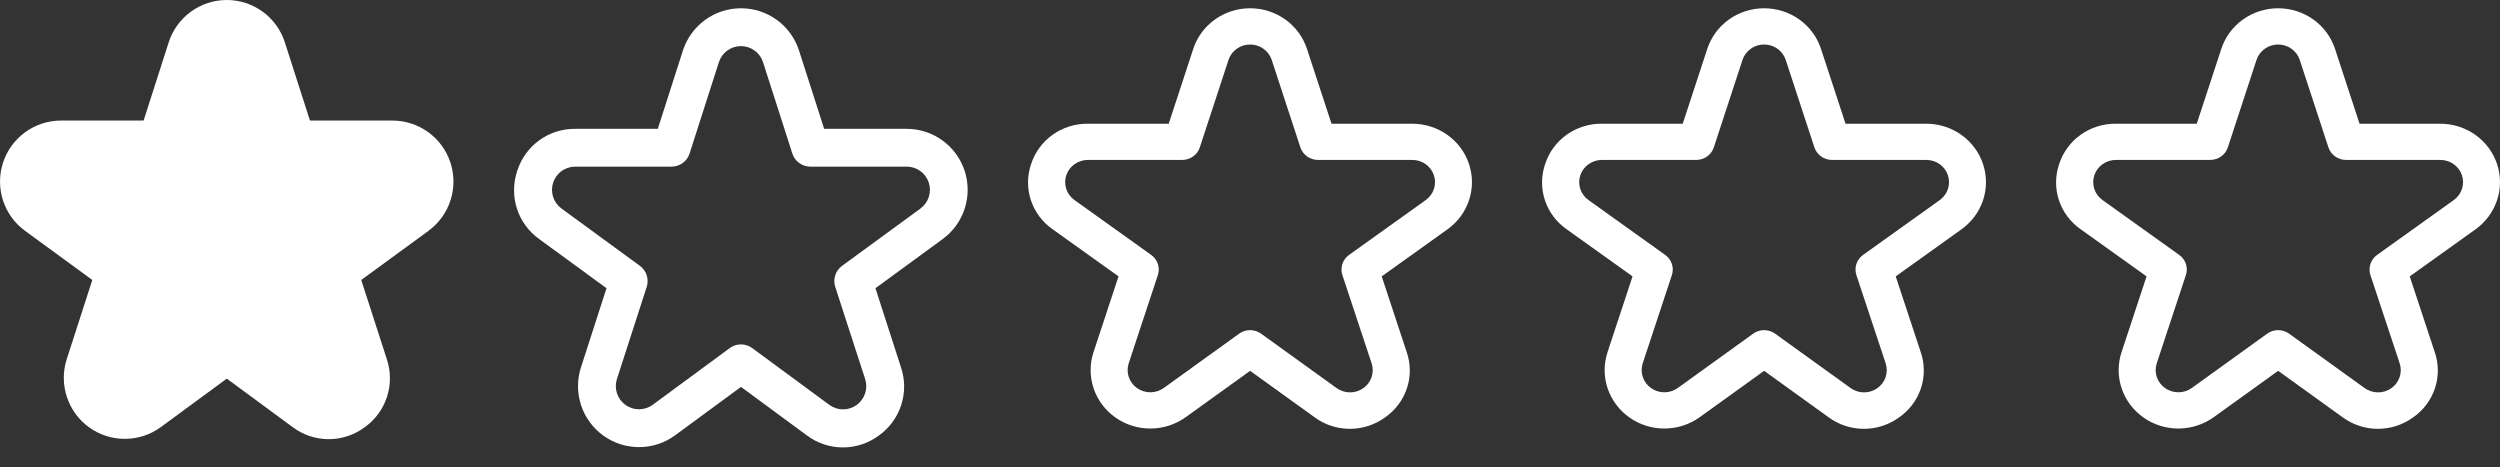 <svg width="107" height="20" viewBox="0 0 107 20" fill="none" xmlns="http://www.w3.org/2000/svg">
<rect x="0" y="0" width="107" height="20" fill="#333333" stroke="none"/>
<path d="M22.137 7.315C22.303 6.788 22.634 6.329 23.081 6.004C23.527 5.68 24.067 5.508 24.619 5.514H28.154L29.227 2.168C29.396 1.641 29.728 1.181 30.175 0.855C30.622 0.529 31.161 0.354 31.714 0.354C32.267 0.354 32.806 0.529 33.253 0.855C33.7 1.181 34.031 1.641 34.2 2.168L35.274 5.514H38.809C39.359 5.515 39.895 5.689 40.34 6.013C40.786 6.337 41.117 6.793 41.288 7.316C41.458 7.839 41.459 8.403 41.29 8.927C41.121 9.451 40.79 9.908 40.346 10.232L37.469 12.336L38.563 15.724C38.74 16.249 38.742 16.818 38.569 17.345C38.397 17.871 38.058 18.328 37.605 18.647C37.159 18.976 36.619 19.152 36.065 19.15C35.511 19.147 34.973 18.965 34.53 18.632L31.714 16.559L28.897 18.629C28.452 18.956 27.915 19.134 27.362 19.137C26.81 19.14 26.271 18.967 25.823 18.644C25.375 18.321 25.041 17.865 24.869 17.34C24.697 16.815 24.695 16.249 24.865 15.724L25.959 12.336L23.078 10.232C22.629 9.912 22.295 9.455 22.125 8.929C21.956 8.404 21.96 7.838 22.137 7.315ZM24.033 8.926L27.386 11.377C27.524 11.477 27.626 11.618 27.679 11.781C27.731 11.943 27.732 12.117 27.679 12.28L26.405 16.22C26.34 16.42 26.341 16.635 26.406 16.834C26.472 17.034 26.599 17.207 26.769 17.33C26.94 17.453 27.145 17.518 27.355 17.517C27.564 17.516 27.769 17.449 27.938 17.324L31.235 14.897C31.374 14.795 31.542 14.74 31.714 14.74C31.886 14.74 32.054 14.795 32.193 14.897L35.49 17.324C35.659 17.45 35.864 17.519 36.075 17.521C36.286 17.523 36.492 17.458 36.663 17.335C36.834 17.212 36.962 17.037 37.027 16.837C37.093 16.636 37.093 16.42 37.027 16.22L35.749 12.28C35.696 12.117 35.696 11.943 35.749 11.781C35.801 11.618 35.904 11.477 36.042 11.377L39.395 8.926C39.563 8.802 39.689 8.628 39.753 8.429C39.817 8.23 39.817 8.016 39.752 7.817C39.687 7.618 39.561 7.444 39.391 7.321C39.222 7.199 39.018 7.132 38.809 7.132H34.682C34.511 7.132 34.344 7.078 34.206 6.977C34.067 6.876 33.965 6.734 33.912 6.571L32.658 2.662C32.594 2.462 32.468 2.287 32.298 2.164C32.128 2.04 31.923 1.973 31.713 1.973C31.503 1.973 31.298 2.04 31.128 2.164C30.959 2.287 30.832 2.462 30.768 2.662L29.514 6.571C29.462 6.734 29.359 6.876 29.22 6.977C29.082 7.078 28.915 7.132 28.744 7.132H24.617C24.408 7.132 24.204 7.199 24.035 7.321C23.866 7.444 23.739 7.618 23.674 7.817C23.609 8.016 23.609 8.23 23.673 8.429C23.737 8.628 23.863 8.802 24.032 8.926H24.033Z" fill="#FFFFFF"/>
<path d="M44.133 7.02C44.295 6.516 44.619 6.075 45.056 5.765C45.493 5.454 46.021 5.29 46.562 5.295H50.021L51.072 2.091C51.237 1.586 51.562 1.146 51.999 0.834C52.436 0.522 52.964 0.354 53.505 0.354C54.046 0.354 54.574 0.522 55.011 0.834C55.448 1.146 55.773 1.586 55.938 2.091L56.989 5.295H60.449C60.987 5.296 61.512 5.463 61.947 5.773C62.383 6.083 62.708 6.52 62.874 7.021C63.041 7.522 63.042 8.062 62.876 8.564C62.711 9.065 62.388 9.503 61.953 9.814L59.137 11.829L60.208 15.073C60.381 15.576 60.383 16.12 60.214 16.625C60.045 17.129 59.714 17.567 59.27 17.872C58.834 18.187 58.306 18.356 57.763 18.354C57.221 18.351 56.694 18.177 56.261 17.857L53.505 15.872L50.748 17.855C50.313 18.168 49.787 18.339 49.246 18.341C48.706 18.344 48.179 18.179 47.74 17.869C47.302 17.56 46.975 17.123 46.806 16.62C46.638 16.118 46.636 15.576 46.802 15.073L47.873 11.829L45.054 9.814C44.614 9.507 44.287 9.069 44.121 8.566C43.956 8.063 43.96 7.521 44.133 7.02ZM45.988 8.563L49.27 10.91C49.404 11.006 49.505 11.141 49.556 11.296C49.608 11.452 49.608 11.619 49.556 11.774L48.309 15.548C48.246 15.739 48.247 15.945 48.311 16.136C48.375 16.327 48.499 16.494 48.666 16.611C48.833 16.729 49.033 16.791 49.239 16.79C49.444 16.789 49.644 16.724 49.81 16.605L53.036 14.281C53.172 14.183 53.337 14.13 53.505 14.13C53.674 14.13 53.838 14.183 53.974 14.281L57.2 16.605C57.366 16.726 57.566 16.792 57.773 16.794C57.979 16.796 58.181 16.733 58.348 16.616C58.516 16.498 58.641 16.331 58.705 16.139C58.769 15.947 58.769 15.74 58.705 15.548L57.454 11.774C57.402 11.619 57.403 11.452 57.454 11.296C57.505 11.141 57.606 11.006 57.74 10.91L61.022 8.563C61.187 8.444 61.31 8.278 61.373 8.087C61.435 7.896 61.435 7.691 61.371 7.5C61.308 7.31 61.184 7.144 61.019 7.026C60.853 6.909 60.653 6.845 60.449 6.845H56.41C56.243 6.845 56.079 6.793 55.944 6.696C55.808 6.6 55.708 6.463 55.656 6.307L54.429 2.564C54.366 2.373 54.243 2.205 54.077 2.087C53.91 1.968 53.71 1.905 53.504 1.905C53.299 1.905 53.098 1.968 52.932 2.087C52.766 2.205 52.642 2.373 52.58 2.564L51.352 6.307C51.301 6.463 51.2 6.6 51.065 6.696C50.929 6.793 50.766 6.845 50.598 6.845H46.56C46.355 6.845 46.156 6.909 45.99 7.026C45.824 7.144 45.701 7.31 45.637 7.5C45.574 7.691 45.573 7.896 45.636 8.087C45.699 8.278 45.822 8.444 45.987 8.563H45.988Z" fill="#FFFFFF"/>
<path d="M66.133 7.02C66.295 6.516 66.619 6.075 67.056 5.765C67.493 5.454 68.021 5.29 68.562 5.295H72.021L73.072 2.091C73.237 1.586 73.562 1.146 73.999 0.834C74.436 0.522 74.964 0.354 75.505 0.354C76.046 0.354 76.574 0.522 77.011 0.834C77.448 1.146 77.773 1.586 77.938 2.091L78.989 5.295H82.448C82.987 5.296 83.512 5.463 83.947 5.773C84.383 6.083 84.707 6.52 84.874 7.021C85.041 7.522 85.042 8.062 84.876 8.564C84.711 9.065 84.388 9.503 83.953 9.814L81.137 11.829L82.208 15.073C82.381 15.576 82.383 16.12 82.214 16.625C82.045 17.129 81.714 17.567 81.27 17.872C80.834 18.187 80.305 18.356 79.763 18.354C79.221 18.351 78.694 18.177 78.261 17.857L75.505 15.872L72.748 17.855C72.313 18.168 71.787 18.339 71.246 18.341C70.706 18.344 70.179 18.179 69.74 17.869C69.302 17.56 68.975 17.123 68.806 16.62C68.638 16.118 68.636 15.576 68.802 15.073L69.873 11.829L67.054 9.814C66.614 9.507 66.287 9.069 66.121 8.566C65.956 8.063 65.96 7.521 66.133 7.02ZM67.988 8.563L71.27 10.91C71.404 11.006 71.505 11.141 71.556 11.296C71.608 11.452 71.608 11.619 71.556 11.774L70.309 15.548C70.246 15.739 70.247 15.945 70.311 16.136C70.375 16.327 70.499 16.494 70.666 16.611C70.833 16.729 71.033 16.791 71.239 16.79C71.444 16.789 71.644 16.724 71.81 16.605L75.036 14.281C75.172 14.183 75.337 14.13 75.505 14.13C75.674 14.13 75.838 14.183 75.974 14.281L79.201 16.605C79.366 16.726 79.566 16.792 79.773 16.794C79.979 16.796 80.181 16.733 80.348 16.616C80.516 16.498 80.641 16.331 80.705 16.139C80.769 15.947 80.769 15.74 80.705 15.548L79.454 11.774C79.402 11.619 79.403 11.452 79.454 11.296C79.505 11.141 79.606 11.006 79.74 10.91L83.022 8.563C83.187 8.444 83.31 8.278 83.373 8.087C83.435 7.896 83.435 7.691 83.371 7.5C83.308 7.31 83.184 7.144 83.019 7.026C82.853 6.909 82.653 6.845 82.448 6.845H78.41C78.243 6.845 78.079 6.793 77.944 6.696C77.808 6.6 77.708 6.463 77.656 6.307L76.429 2.564C76.366 2.373 76.243 2.205 76.076 2.087C75.91 1.968 75.71 1.905 75.504 1.905C75.299 1.905 75.098 1.968 74.932 2.087C74.766 2.205 74.642 2.373 74.579 2.564L73.352 6.307C73.301 6.463 73.2 6.6 73.065 6.696C72.929 6.793 72.766 6.845 72.598 6.845H68.56C68.355 6.845 68.156 6.909 67.99 7.026C67.824 7.144 67.701 7.31 67.637 7.5C67.574 7.691 67.573 7.896 67.636 8.087C67.699 8.278 67.822 8.444 67.987 8.563H67.988Z" fill="#FFFFFF"/>
<path d="M88.133 7.02C88.295 6.516 88.619 6.075 89.056 5.765C89.493 5.454 90.021 5.29 90.562 5.295H94.021L95.072 2.091C95.237 1.586 95.562 1.146 95.999 0.834C96.436 0.522 96.964 0.354 97.505 0.354C98.046 0.354 98.574 0.522 99.011 0.834C99.448 1.146 99.773 1.586 99.938 2.091L100.989 5.295H104.448C104.987 5.296 105.512 5.463 105.947 5.773C106.383 6.083 106.707 6.52 106.874 7.021C107.041 7.522 107.042 8.062 106.876 8.564C106.711 9.065 106.388 9.503 105.953 9.814L103.137 11.829L104.208 15.073C104.381 15.576 104.383 16.12 104.214 16.625C104.045 17.129 103.714 17.567 103.27 17.872C102.834 18.187 102.306 18.356 101.763 18.354C101.221 18.351 100.694 18.177 100.261 17.857L97.505 15.872L94.748 17.855C94.313 18.168 93.787 18.339 93.246 18.341C92.706 18.344 92.179 18.179 91.74 17.869C91.302 17.56 90.975 17.123 90.806 16.62C90.638 16.118 90.636 15.576 90.802 15.073L91.873 11.829L89.054 9.814C88.614 9.507 88.287 9.069 88.121 8.566C87.956 8.063 87.96 7.521 88.133 7.02ZM89.988 8.563L93.27 10.91C93.404 11.006 93.505 11.141 93.556 11.296C93.608 11.452 93.608 11.619 93.556 11.774L92.309 15.548C92.246 15.739 92.247 15.945 92.311 16.136C92.375 16.327 92.499 16.494 92.666 16.611C92.833 16.729 93.033 16.791 93.239 16.79C93.444 16.789 93.644 16.724 93.81 16.605L97.036 14.281C97.172 14.183 97.337 14.13 97.505 14.13C97.674 14.13 97.838 14.183 97.974 14.281L101.2 16.605C101.366 16.726 101.566 16.792 101.773 16.794C101.979 16.796 102.181 16.733 102.348 16.616C102.516 16.498 102.641 16.331 102.705 16.139C102.769 15.947 102.769 15.74 102.705 15.548L101.454 11.774C101.402 11.619 101.402 11.452 101.454 11.296C101.505 11.141 101.606 11.006 101.74 10.91L105.022 8.563C105.187 8.444 105.31 8.278 105.373 8.087C105.435 7.896 105.435 7.691 105.371 7.5C105.308 7.31 105.184 7.144 105.019 7.026C104.853 6.909 104.653 6.845 104.448 6.845H100.41C100.243 6.845 100.079 6.793 99.944 6.696C99.808 6.6 99.708 6.463 99.656 6.307L98.429 2.564C98.366 2.373 98.243 2.205 98.076 2.087C97.91 1.968 97.71 1.905 97.504 1.905C97.299 1.905 97.098 1.968 96.932 2.087C96.766 2.205 96.642 2.373 96.579 2.564L95.352 6.307C95.301 6.463 95.2 6.6 95.065 6.696C94.929 6.793 94.766 6.845 94.598 6.845H90.56C90.355 6.845 90.156 6.909 89.99 7.026C89.824 7.144 89.701 7.31 89.637 7.5C89.574 7.691 89.573 7.896 89.636 8.087C89.699 8.278 89.822 8.444 89.987 8.563H89.988Z" fill="#FFFFFF"/>
<path d="M18.341 9.879L15.461 11.983L16.555 15.37C16.732 15.896 16.734 16.464 16.561 16.991C16.389 17.518 16.05 17.975 15.597 18.294C15.151 18.623 14.611 18.799 14.057 18.796C13.503 18.793 12.965 18.612 12.523 18.278L9.706 16.205L6.889 18.276C6.444 18.603 5.907 18.781 5.354 18.783C4.802 18.786 4.263 18.614 3.815 18.291C3.367 17.968 3.033 17.511 2.861 16.986C2.689 16.462 2.687 15.896 2.857 15.37L3.951 11.983L1.071 9.879C0.626 9.554 0.296 9.097 0.127 8.573C-0.042 8.05 -0.041 7.486 0.129 6.963C0.3 6.439 0.631 5.983 1.076 5.66C1.521 5.336 2.058 5.161 2.608 5.16H6.146L7.22 1.814C7.389 1.287 7.72 0.828 8.167 0.502C8.614 0.176 9.153 0 9.706 0C10.259 0 10.798 0.176 11.245 0.502C11.692 0.828 12.024 1.287 12.192 1.814L13.266 5.16H16.801C17.351 5.161 17.887 5.336 18.333 5.66C18.778 5.983 19.109 6.439 19.28 6.963C19.45 7.486 19.451 8.05 19.282 8.573C19.113 9.097 18.783 9.554 18.338 9.879H18.341Z" fill="#FFFFFF"/>
</svg>
